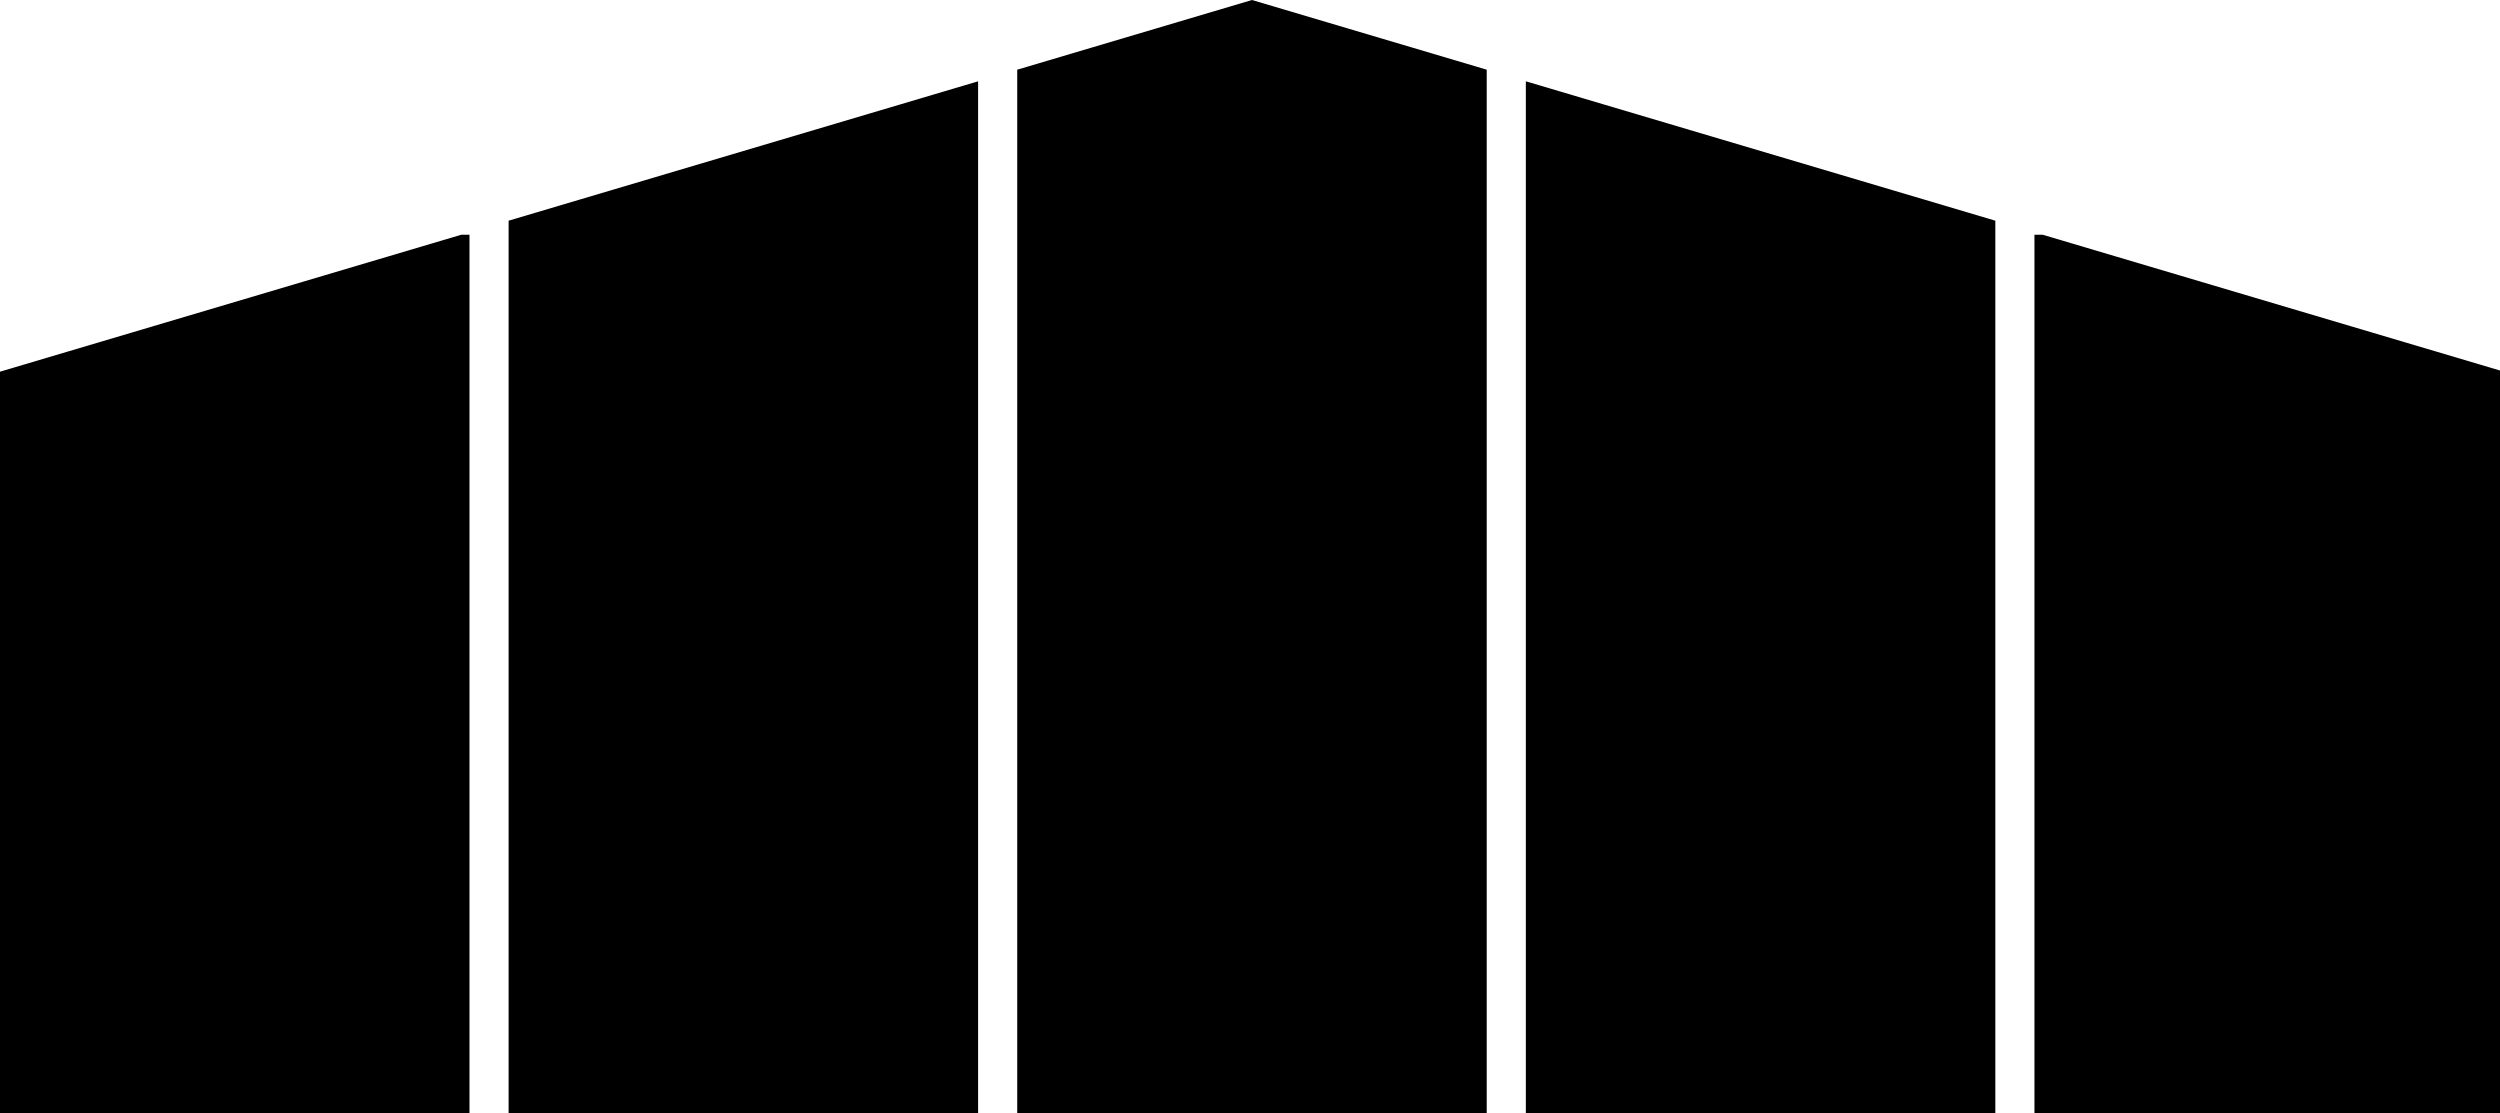 <?xml version="1.0" encoding="UTF-8" standalone="no"?>
<!-- Created with Inkscape (http://www.inkscape.org/) -->

<svg
   xmlns:dc="http://purl.org/dc/elements/1.1/"
   xmlns:cc="http://creativecommons.org/ns#"
   xmlns:rdf="http://www.w3.org/1999/02/22-rdf-syntax-ns#"
   xmlns:svg="http://www.w3.org/2000/svg"
   xmlns="http://www.w3.org/2000/svg"
   xmlns:sodipodi="http://sodipodi.sourceforge.net/DTD/sodipodi-0.dtd"
   xmlns:inkscape="http://www.inkscape.org/namespaces/inkscape"
   width="169.333mm"
   height="75.406mm"
   viewBox="0 0 169.333 75.406"
   version="1.1"
   id="svg5976"
   inkscape:version="0.92.2 (5c3e80d, 2017-08-06)"
   sodipodi:docname="Logo eBeck Simple noir.svg"
   inkscape:export-filename="C:\Users\moham\Documents\MASTER 2\Projet Ergo\Logos\Nouveaux Logos eBeck\Logo eBeck Simple noir.png"
   inkscape:export-xdpi="96"
   inkscape:export-ydpi="96">
  <defs
     id="defs5970">
    <clipPath
       clipPathUnits="userSpaceOnUse"
       id="clipPath5293">
      <path
         style="display:inline;opacity:1;fill:none;stroke:#000000;stroke-width:1px;stroke-linecap:butt;stroke-linejoin:miter;stroke-opacity:1"
         d="M 320,-8.2351915e-7 0,95 V 285 H 640 V 95 Z"
         id="path5295"
         inkscape:connector-curvature="0" />
    </clipPath>
    <clipPath
       clipPathUnits="userSpaceOnUse"
       id="clipPath5289">
      <path
         style="display:inline;opacity:1;fill:none;stroke:#000000;stroke-width:1px;stroke-linecap:butt;stroke-linejoin:miter;stroke-opacity:1"
         d="M 320,-8.2351915e-7 0,95 V 285 H 640 V 95 Z"
         id="path5291"
         inkscape:connector-curvature="0" />
    </clipPath>
    <clipPath
       clipPathUnits="userSpaceOnUse"
       id="clipPath5297">
      <path
         style="display:inline;opacity:1;fill:none;stroke:#000000;stroke-width:1px;stroke-linecap:butt;stroke-linejoin:miter;stroke-opacity:1"
         d="M 320,-8.2351915e-7 0,95 V 285 H 640 V 95 Z"
         id="path5299"
         inkscape:connector-curvature="0" />
    </clipPath>
    <clipPath
       clipPathUnits="userSpaceOnUse"
       id="clipPath5301">
      <path
         style="display:inline;opacity:1;fill:none;stroke:#000000;stroke-width:1px;stroke-linecap:butt;stroke-linejoin:miter;stroke-opacity:1"
         d="M 320,-8.2351915e-7 0,95 V 285 H 640 V 95 Z"
         id="path5303"
         inkscape:connector-curvature="0" />
    </clipPath>
    <clipPath
       clipPathUnits="userSpaceOnUse"
       id="clipPath5305">
      <path
         style="display:inline;opacity:1;fill:none;stroke:#000000;stroke-width:1px;stroke-linecap:butt;stroke-linejoin:miter;stroke-opacity:1"
         d="M 320,-8.2351915e-7 0,95 V 285 H 640 V 95 Z"
         id="path5307"
         inkscape:connector-curvature="0" />
    </clipPath>
  </defs>
  <sodipodi:namedview
     id="base"
     pagecolor="#ffffff"
     bordercolor="#666666"
     borderopacity="1.0"
     inkscape:pageopacity="0.0"
     inkscape:pageshadow="2"
     inkscape:zoom="0.35"
     inkscape:cx="-209.99999"
     inkscape:cy="-71.785713"
     inkscape:document-units="mm"
     inkscape:current-layer="layer1"
     showgrid="false"
     inkscape:window-width="1920"
     inkscape:window-height="1027"
     inkscape:window-x="-8"
     inkscape:window-y="-8"
     inkscape:window-maximized="1" />
  <g
     inkscape:label="Calque 1"
     inkscape:groupmode="layer"
     id="layer1"
     transform="translate(-23.435,-54.434)">
    <rect
       style="display:inline;opacity:1;fill:#000000;fill-opacity:1"
       id="rect5086"
       width="120"
       height="225"
       x="0"
       y="60"
       clip-path="url(#clipPath5305)"
       transform="matrix(0.265,0,0,0.265,23.435,54.434)" />
    <rect
       style="display:inline;opacity:1;fill:#000000;fill-opacity:1"
       id="rect5088"
       width="120"
       height="265"
       x="130"
       y="20"
       clip-path="url(#clipPath5301)"
       transform="matrix(0.265,0,0,0.265,23.435,54.434)" />
    <rect
       style="display:inline;opacity:1;fill:#000000;fill-opacity:1"
       id="rect5090"
       width="120"
       height="285"
       x="260"
       y="0"
       clip-path="url(#clipPath5297)"
       transform="matrix(0.265,0,0,0.265,23.435,54.434)" />
    <rect
       style="display:inline;opacity:1;fill:#000000;fill-opacity:1"
       id="rect5086-0"
       width="120"
       height="225"
       x="520"
       y="60"
       clip-path="url(#clipPath5293)"
       transform="matrix(0.265,0,0,0.265,23.435,54.434)" />
    <rect
       style="display:inline;opacity:1;fill:#000000;fill-opacity:1"
       id="rect5088-5"
       width="120"
       height="265"
       x="390"
       y="20"
       clip-path="url(#clipPath5289)"
       transform="matrix(0.265,0,0,0.265,23.435,54.434)" />
  </g>
</svg>
